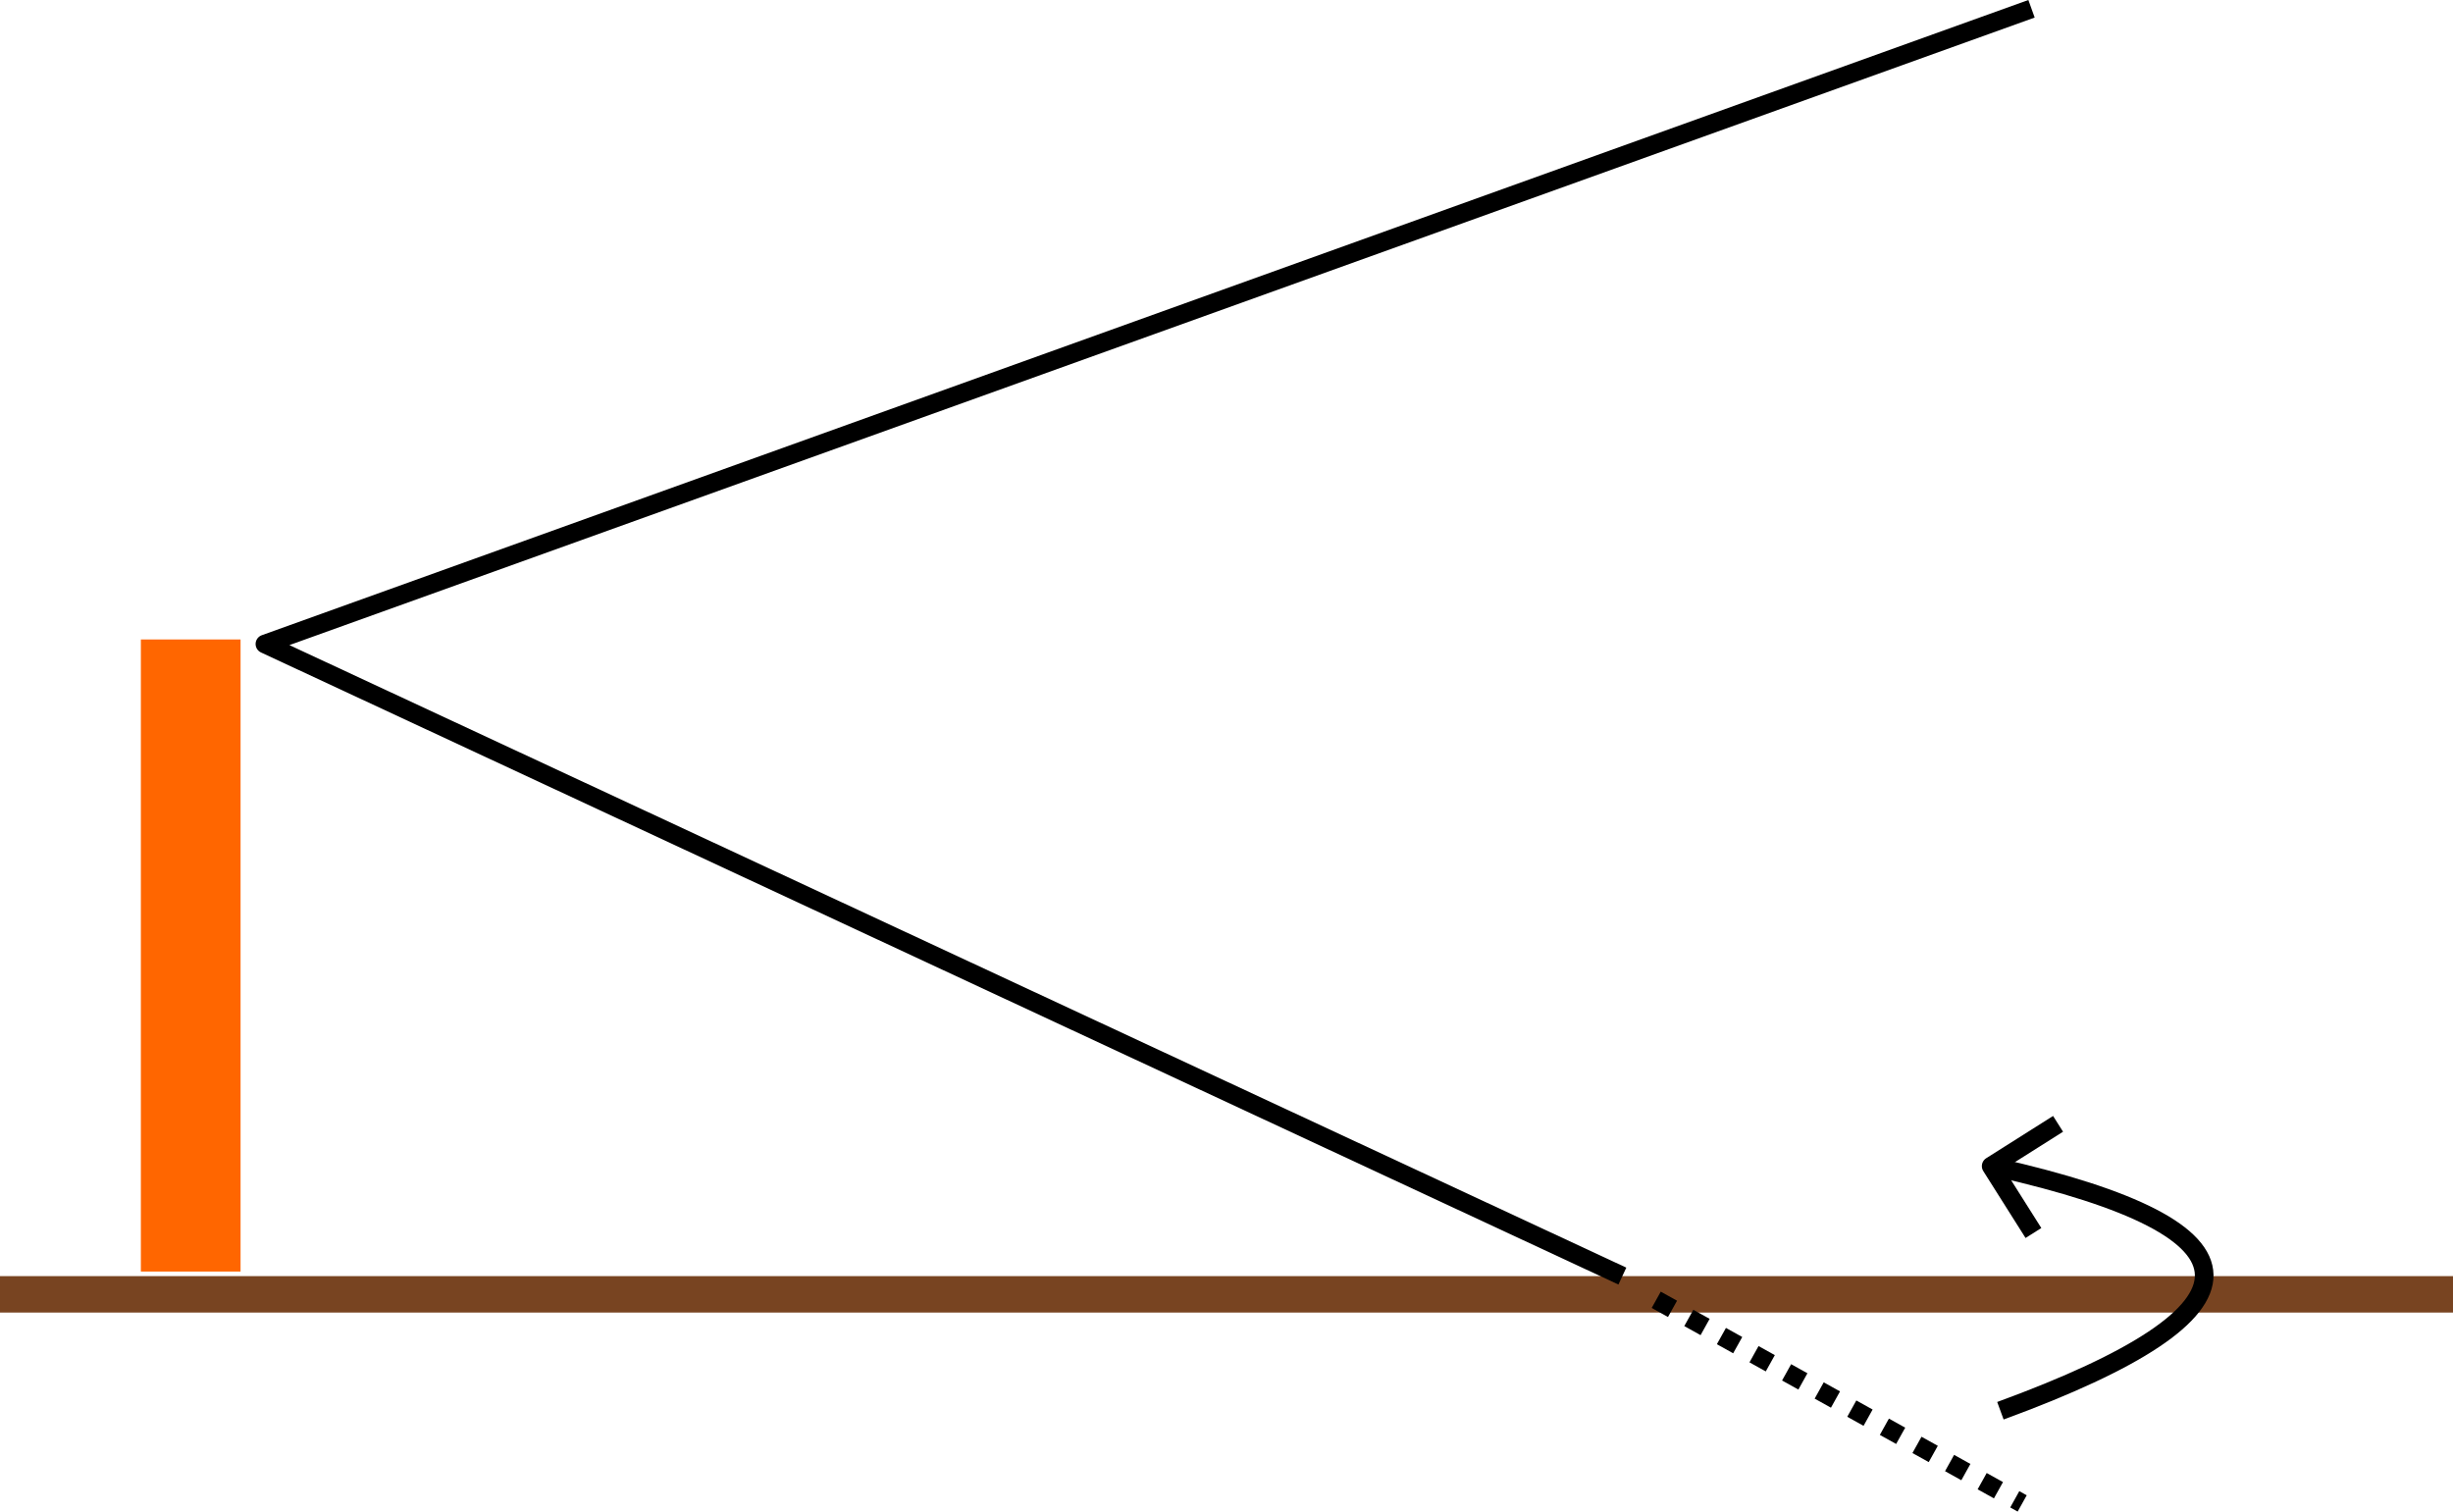 <?xml version="1.0" encoding="UTF-8" standalone="no"?>
<!-- Created with Inkscape (http://www.inkscape.org/) -->

<svg
   width="263.052mm"
   height="162.099mm"
   viewBox="0 0 263.052 162.099"
   version="1.1"
   id="svg47172"
   inkscape:version="1.2.1 (9c6d41e4, 2022-07-14)"
   sodipodi:docname="reflection.svg"
   inkscape:export-filename="reflection.png"
   inkscape:export-xdpi="96"
   inkscape:export-ydpi="96"
   xmlns:inkscape="http://www.inkscape.org/namespaces/inkscape"
   xmlns:sodipodi="http://sodipodi.sourceforge.net/DTD/sodipodi-0.dtd"
   xmlns="http://www.w3.org/2000/svg"
   xmlns:svg="http://www.w3.org/2000/svg">
  <sodipodi:namedview
     id="namedview47174"
     pagecolor="#ffffff"
     bordercolor="#000000"
     borderopacity="0.25"
     inkscape:showpageshadow="2"
     inkscape:pageopacity="0.0"
     inkscape:pagecheckerboard="0"
     inkscape:deskcolor="#d1d1d1"
     inkscape:document-units="mm"
     showgrid="false"
     inkscape:zoom="0.52665861"
     inkscape:cx="428.1711"
     inkscape:cy="206.96519"
     inkscape:window-width="1438"
     inkscape:window-height="782"
     inkscape:window-x="1"
     inkscape:window-y="25"
     inkscape:window-maximized="0"
     inkscape:current-layer="layer1" />
  <defs
     id="defs47169">
    <marker
       style="overflow:visible"
       id="Arrow1"
       refX="0"
       refY="0"
       orient="auto-start-reverse"
       inkscape:stockid="Arrow1"
       markerWidth="4.061"
       markerHeight="6.707"
       viewBox="0 0 4.061 6.707"
       inkscape:isstock="true"
       inkscape:collect="always"
       preserveAspectRatio="xMidYMid">
      <path
         style="fill:none;stroke:context-stroke;stroke-width:1;stroke-linecap:butt"
         d="M 3,-3 0,0 3,3"
         id="path5057"
         transform="rotate(180,0.125,0)"
         sodipodi:nodetypes="ccc" />
    </marker>
    <clipPath
       clipPathUnits="userSpaceOnUse"
       id="clipPath2415">
      <rect
         style="opacity:0.33;fill:#000000;stroke:#000000;stroke-width:2.339;stroke-linejoin:round"
         id="rect2417"
         width="18.586"
         height="67.783"
         x="81.414"
         y="162.896" />
    </clipPath>
    <pattern
       patternUnits="userSpaceOnUse"
       width="33.548"
       height="29.731"
       patternTransform="translate(717.69,643.042)"
       id="pattern56431">
      <path
         style="fill:#000000;fill-opacity:1;stroke:#000000;stroke-width:7.559;stroke-linejoin:round;stroke-dasharray:none"
         d="M 2.42,26.827 31.128,2.904"
         id="path55703" />
    </pattern>
    <pattern
       patternUnits="userSpaceOnUse"
       width="33.548"
       height="29.731"
       patternTransform="translate(717.69,643.042)"
       id="pattern56431-1">
      <path
         style="fill:#000000;fill-opacity:1;stroke:#000000;stroke-width:7.559;stroke-linejoin:round;stroke-dasharray:none"
         d="M 2.42,26.827 31.128,2.904"
         id="path55703-5" />
    </pattern>
    <pattern
       patternUnits="userSpaceOnUse"
       width="33.548"
       height="29.731"
       patternTransform="translate(717.69,643.042)"
       id="pattern56431-8">
      <path
         style="fill:#000000;fill-opacity:1;stroke:#000000;stroke-width:7.559;stroke-linejoin:round;stroke-dasharray:none"
         d="M 2.42,26.827 31.128,2.904"
         id="path55703-56" />
    </pattern>
  </defs>
  <g
     inkscape:label="Layer 1"
     inkscape:groupmode="layer"
     id="layer1"
     transform="translate(-36.155,-46.031)">
    <path
       d="m 80.218,162.818 h 19.532 v 29.298 24.415 14.649 H 21.622 V 192.116 177.467 L 50.92,192.116 v -14.649 l 29.298,14.649 z"
       id="path180"
       style="fill:#ff6600;stroke-width:0.153"
       clip-path="url(#clipPath2415)"
       transform="matrix(0.583,0,0,1,3.797,-48.288)" />
    <path
       style="fill:#784421;stroke:#784421;stroke-width:3.907;stroke-linejoin:round"
       d="M 36.155,184.832 H 299.207"
       id="path350" />
    <path
       style="fill:none;stroke:#000000;stroke-width:2;stroke-linejoin:round;stroke-dasharray:2, 2;stroke-dashoffset:0"
       d="m 213.763,185.419 39.245,21.838"
       id="path63018" />
    <path
       style="fill:none;stroke:#000000;stroke-width:2;stroke-linejoin:round;stroke-dasharray:none;stroke-dashoffset:0"
       d="M 254.009,46.972 64.565,115.093 210.133,182.877"
       id="path47399"
       sodipodi:nodetypes="ccc" />
    <path
       style="fill:none;fill-opacity:1;stroke:#000000;stroke-width:2;stroke-linejoin:round;stroke-dasharray:none;stroke-dashoffset:0;marker-end:url(#Arrow1)"
       d="m 250.672,197.317 c 29.267,-10.715 29.176,-19.428 -0.502,-26.124"
       id="path65226"
       sodipodi:nodetypes="cc" />
  </g>
</svg>
